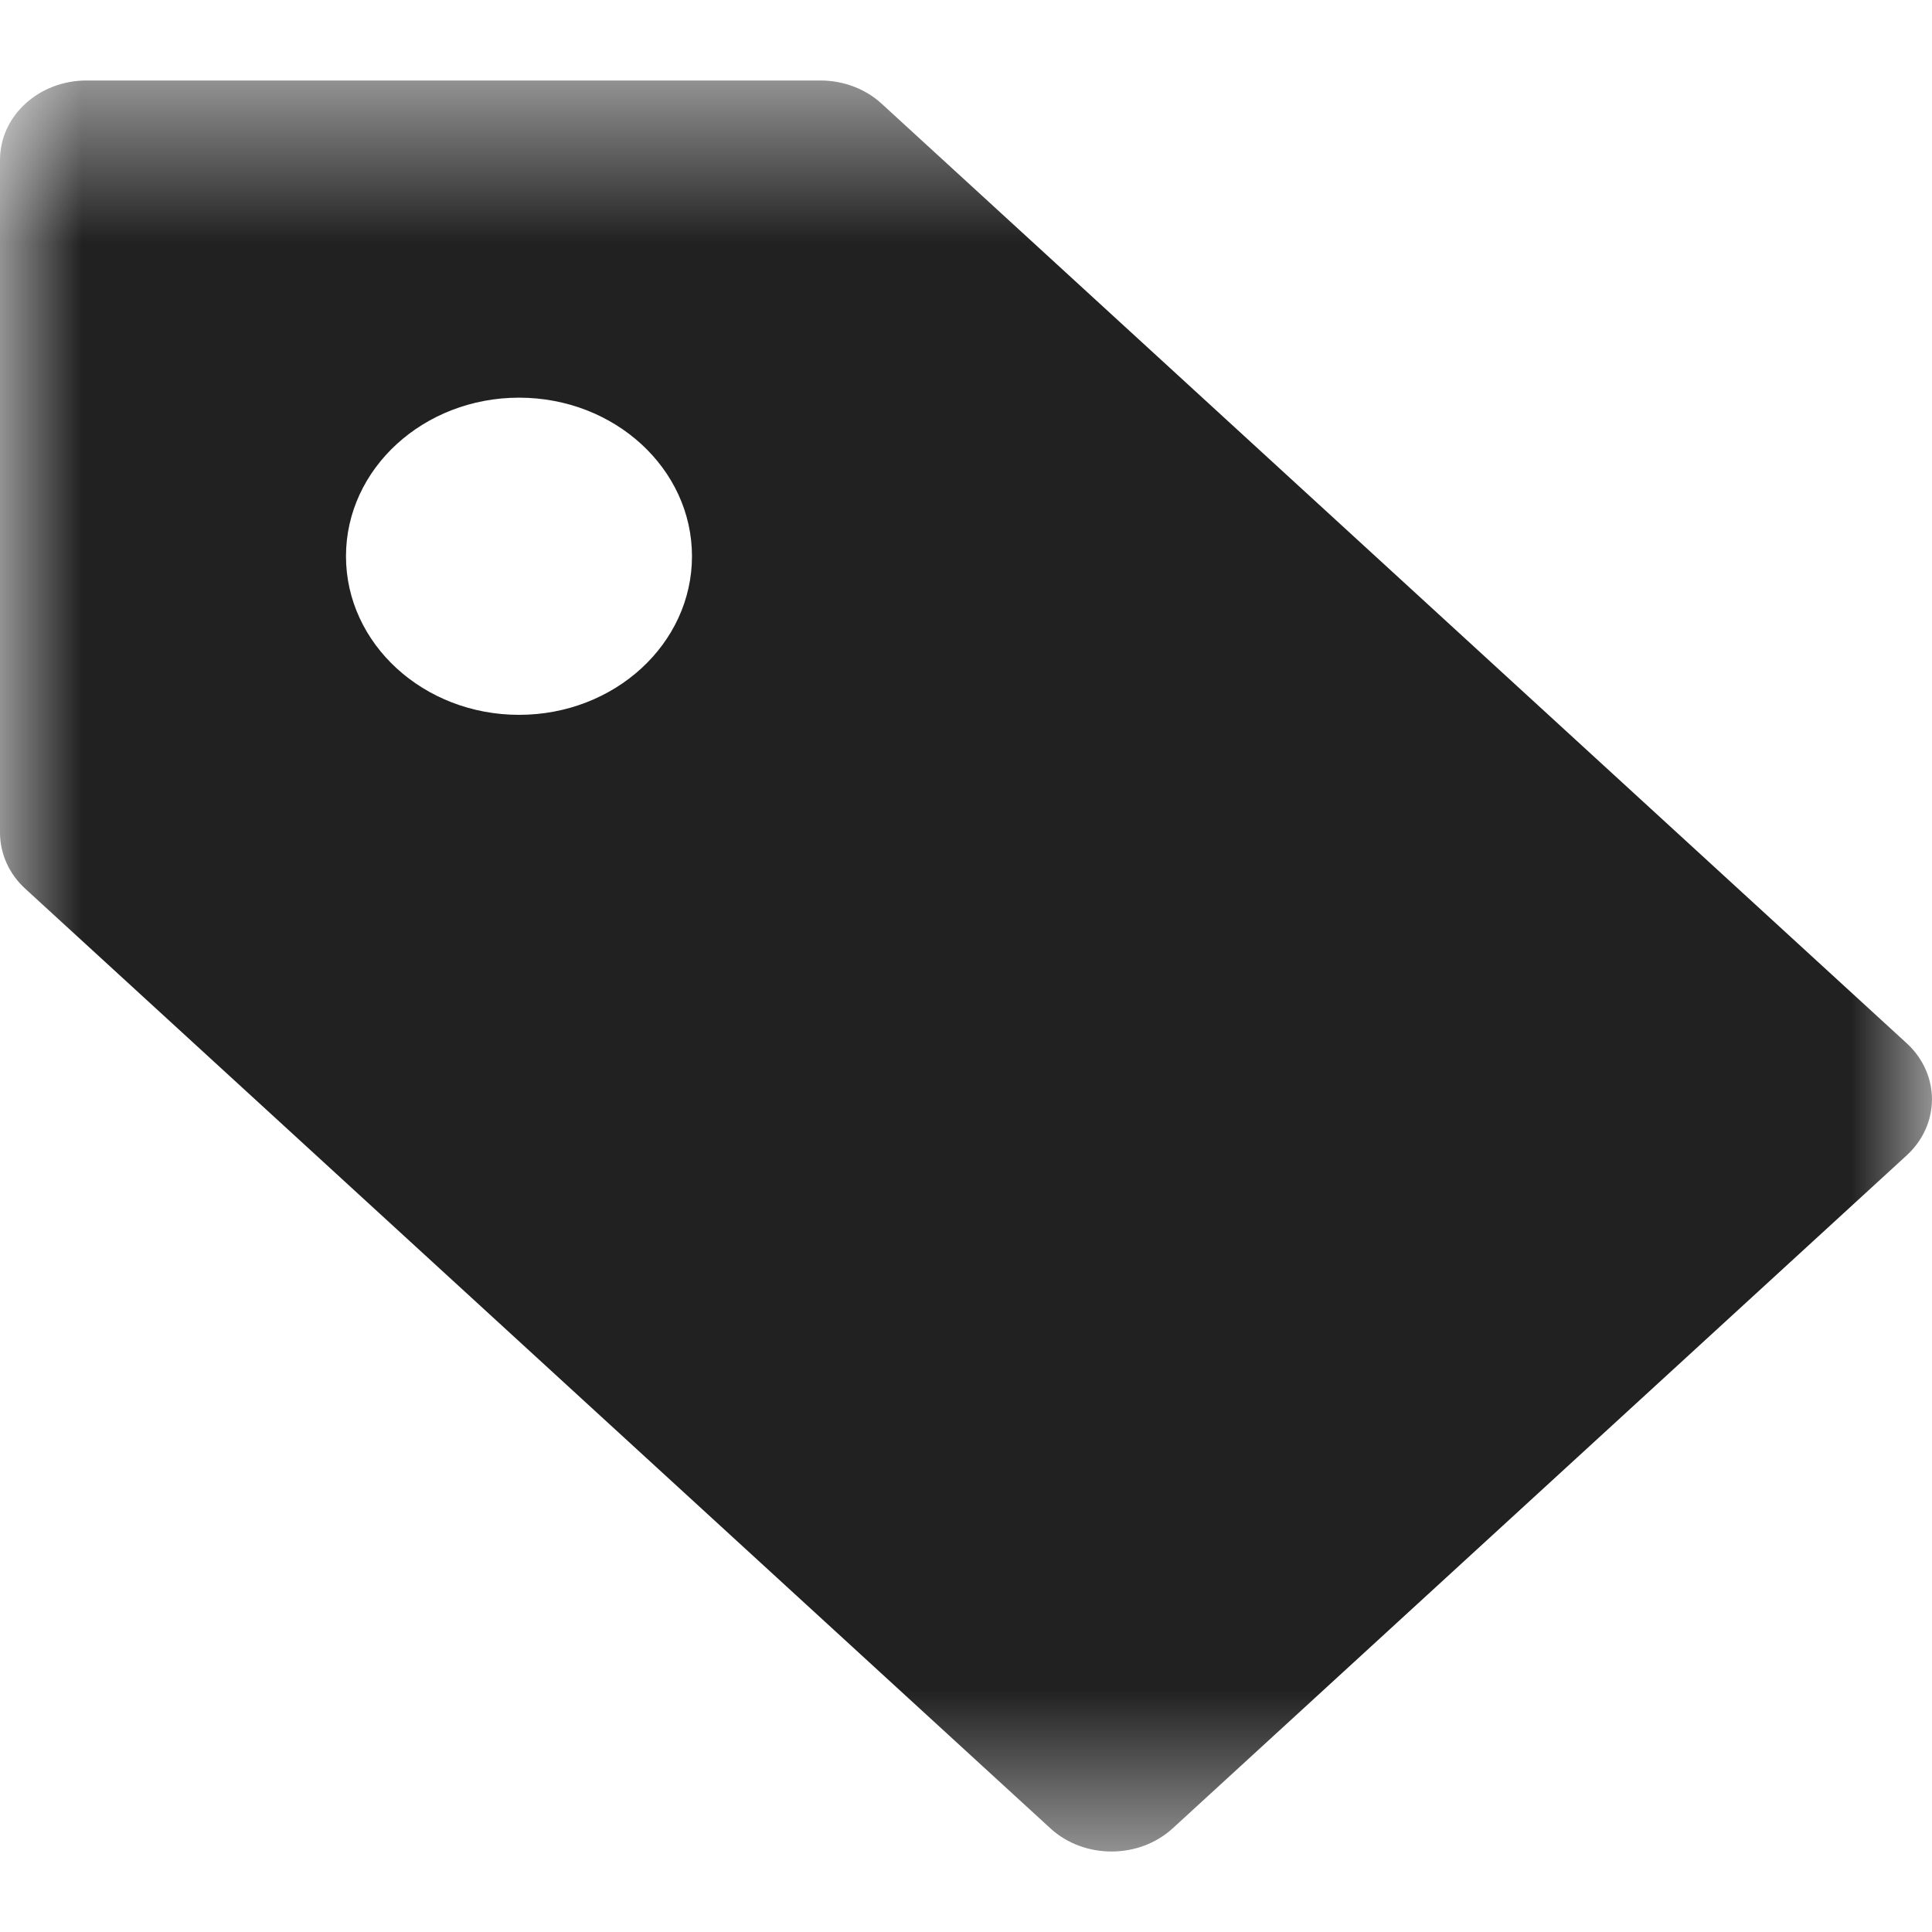 <?xml version="1.0" encoding="UTF-8"?>
<svg width="12px" height="12px" viewBox="0 0 12 12" version="1.1" xmlns="http://www.w3.org/2000/svg" xmlns:xlink="http://www.w3.org/1999/xlink">
    <title>Group 3</title>
    <defs>
        <polygon id="path-1" points="0 0.5 12 0.5 12 11.5 0 11.5"></polygon>
    </defs>
    <g id="Page-1" stroke="none" stroke-width="1" fill="none" fill-rule="evenodd">
        <g id="Desktop---Payment---Paypal" transform="translate(-1168, -526)">
            <g id="Group-3" transform="translate(1168, 526)">
                <mask id="mask-2" fill="white">
                    <use xlink:href="#path-1"></use>
                </mask>
                <g id="Clip-2"></g>
                <path d="M3.224,4.44 C2.631,4.44 2.149,3.999 2.149,3.455 C2.149,2.911 2.631,2.47 3.224,2.47 C3.817,2.47 4.298,2.911 4.298,3.455 C4.298,3.999 3.817,4.44 3.224,4.44 M11.843,6.48 L5.476,0.644 C5.376,0.552 5.239,0.5 5.096,0.5 L0.537,0.5 C0.24,0.5 0,0.721 0,0.993 L0,5.171 C0,5.302 0.056,5.428 0.157,5.52 L6.524,11.356 C6.733,11.548 7.074,11.548 7.284,11.356 L11.843,7.176 C12.052,6.984 12.052,6.672 11.843,6.48" id="Fill-1" fill="#212121" mask="url(#mask-2)"></path>
            </g>
        </g>
    </g>
</svg>
